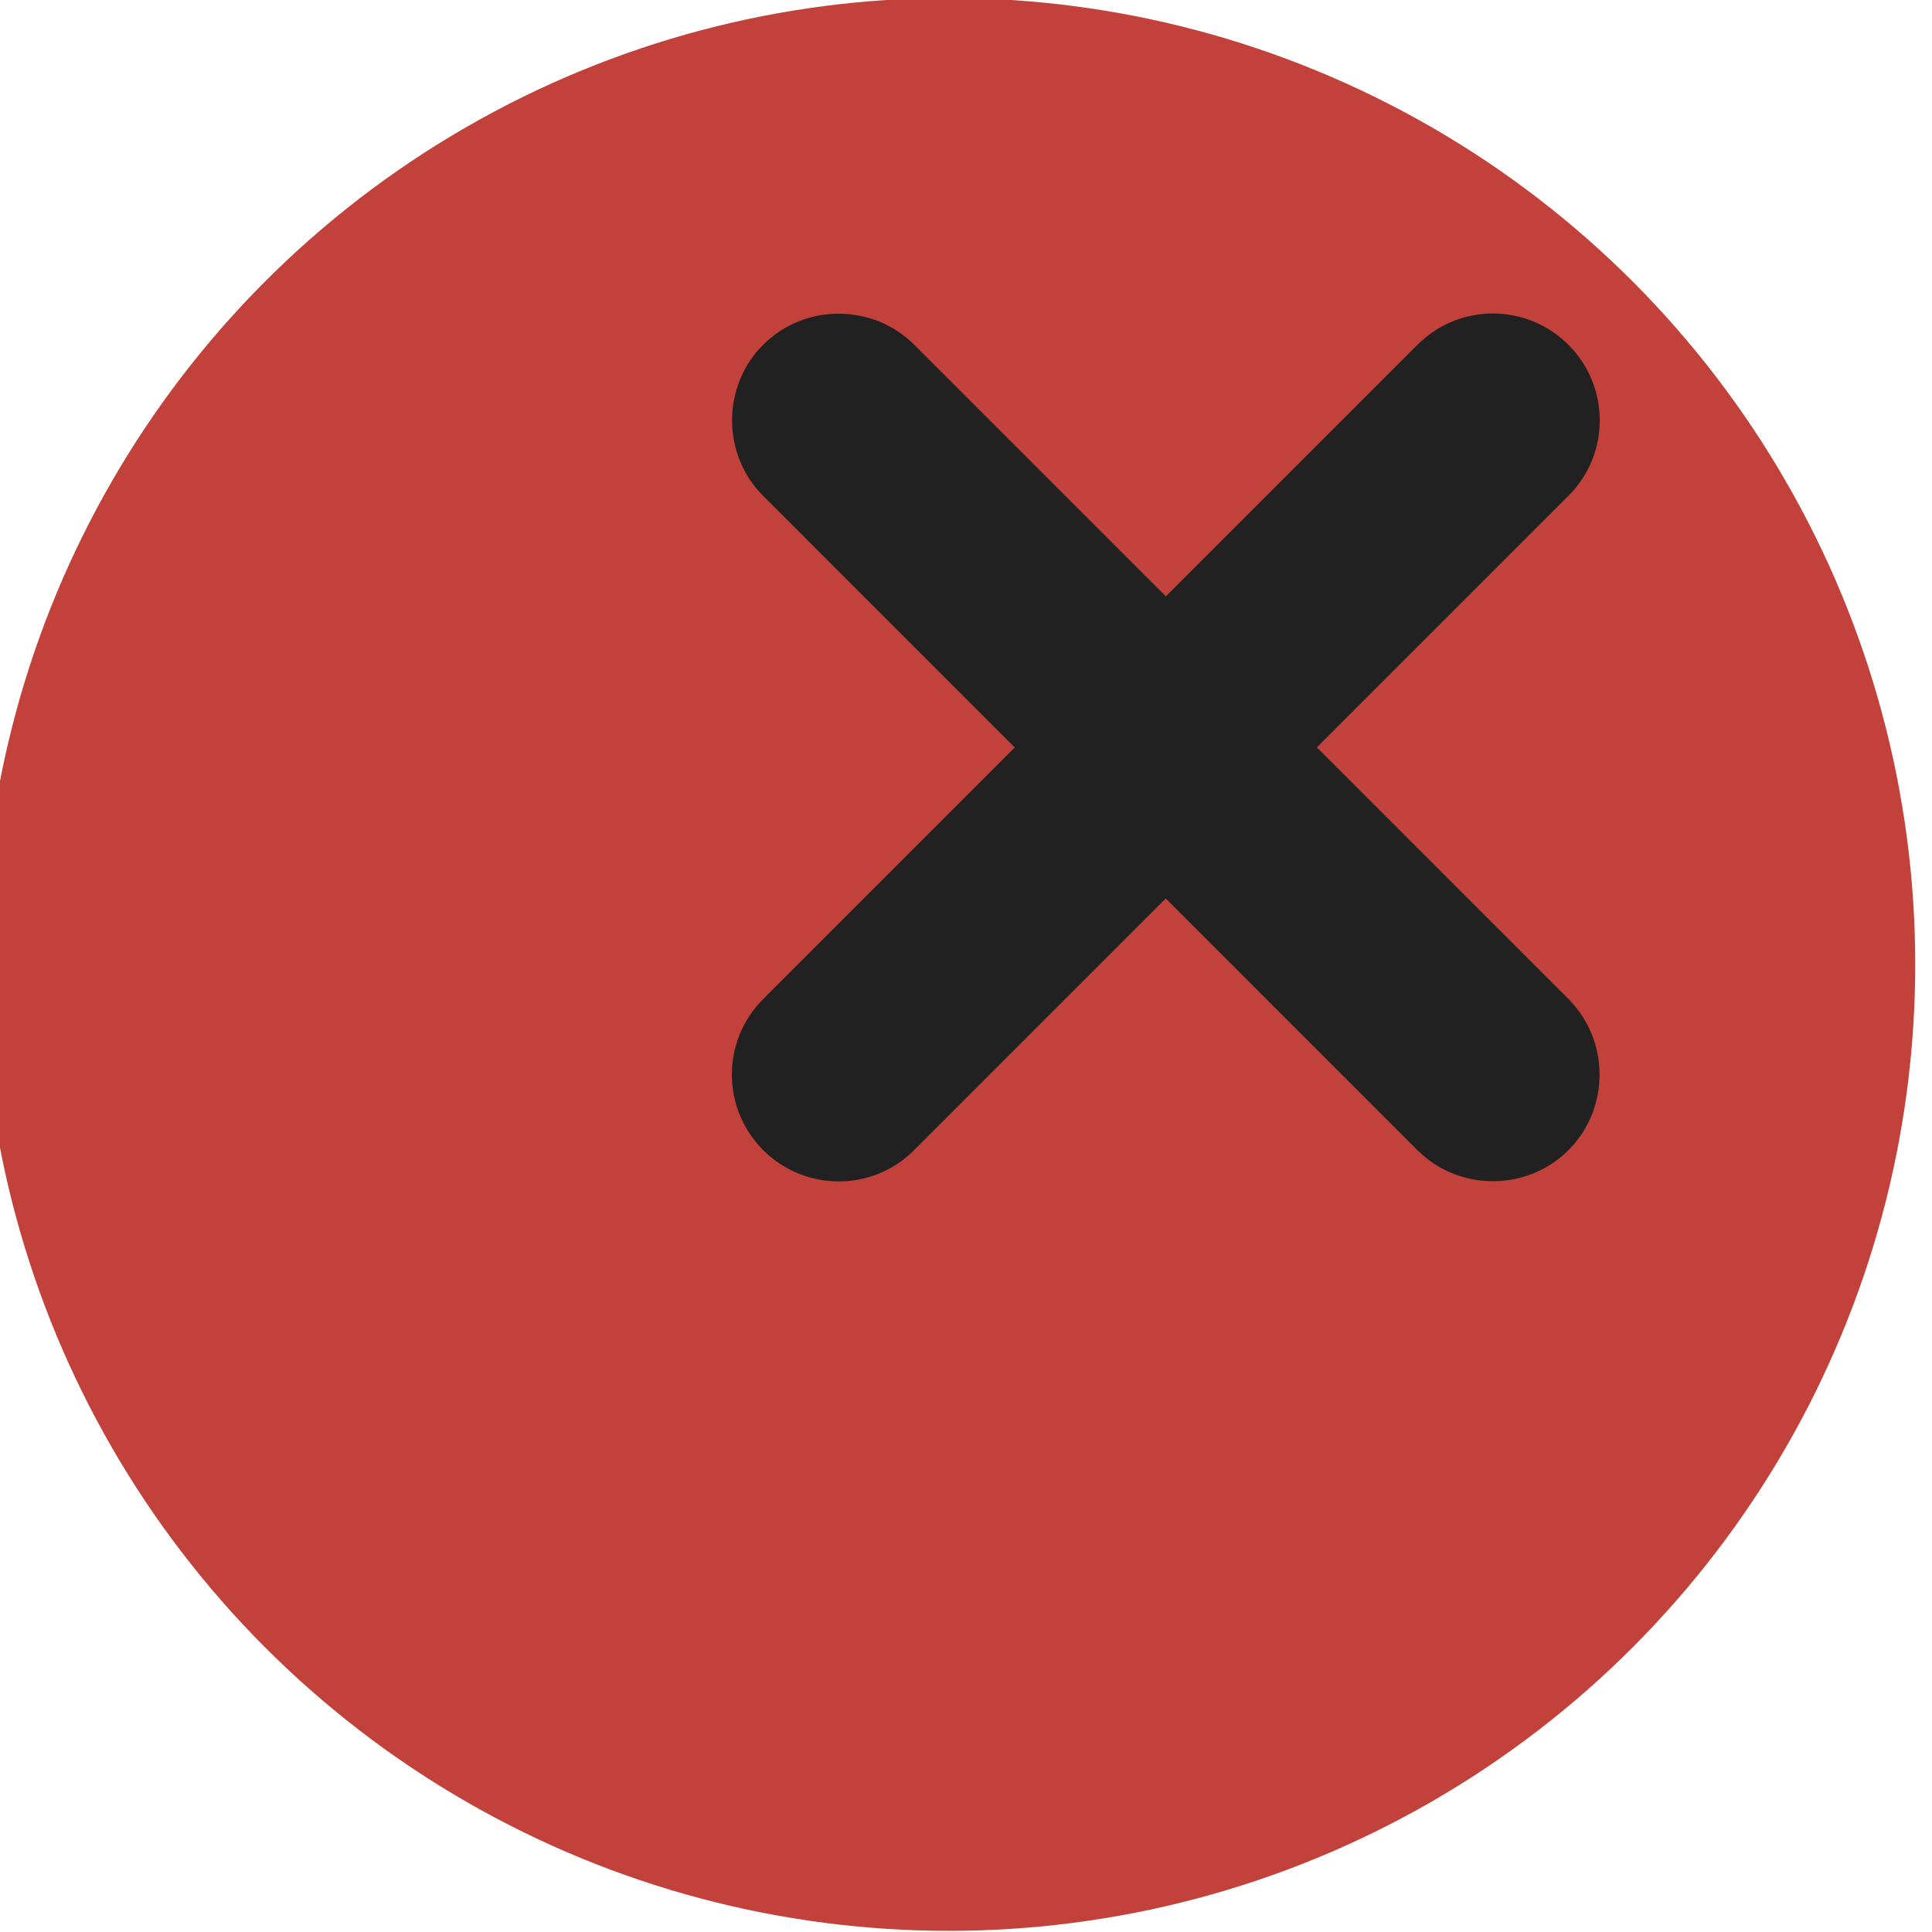 <?xml version="1.0" encoding="UTF-8" standalone="no"?>
<!DOCTYPE svg PUBLIC "-//W3C//DTD SVG 1.1//EN" "http://www.w3.org/Graphics/SVG/1.1/DTD/svg11.dtd">
<svg width="100%" height="100%" viewBox="0 0 24 24" version="1.1" xmlns="http://www.w3.org/2000/svg" xmlns:xlink="http://www.w3.org/1999/xlink" xml:space="preserve" xmlns:serif="http://www.serif.com/" style="fill-rule:evenodd;clip-rule:evenodd;stroke-linejoin:round;stroke-miterlimit:2;">
    <g transform="matrix(1,0,0,1,-5283,-5558)">
        <g transform="matrix(0.505,0,0,0.977,4115.46,5602.28)">
            <g transform="matrix(1.981,0,0,1.024,-8106.55,-5736.74)">
                <circle cx="5271" cy="5570" r="12" style="fill:rgb(194,65,58);"/>
                <clipPath id="_clip1">
                    <circle cx="5271" cy="5570" r="12"/>
                </clipPath>
                <g clip-path="url(#_clip1)">
                    <g transform="matrix(0.938,-0.938,1.25,1.25,-6750.25,3651.25)">
                        <path d="M5383.67,5575.25L5387,5575.25L5387,5572.75C5387,5572.34 5387.45,5572 5388,5572C5388.55,5572 5389,5572.34 5389,5572.75L5389,5575.25L5392.33,5575.25C5392.89,5575.25 5393.33,5575.59 5393.33,5576C5393.33,5576.41 5392.89,5576.75 5392.33,5576.75L5389,5576.75L5389,5579.25C5389,5579.66 5388.55,5580 5388,5580C5387.45,5580 5387,5579.66 5387,5579.25L5387,5576.75L5383.67,5576.75C5383.11,5576.75 5382.67,5576.41 5382.67,5576C5382.67,5575.59 5383.11,5575.25 5383.67,5575.25Z" style="fill:rgb(33,33,33);"/>
                    </g>
                </g>
            </g>
        </g>
    </g>
</svg>
